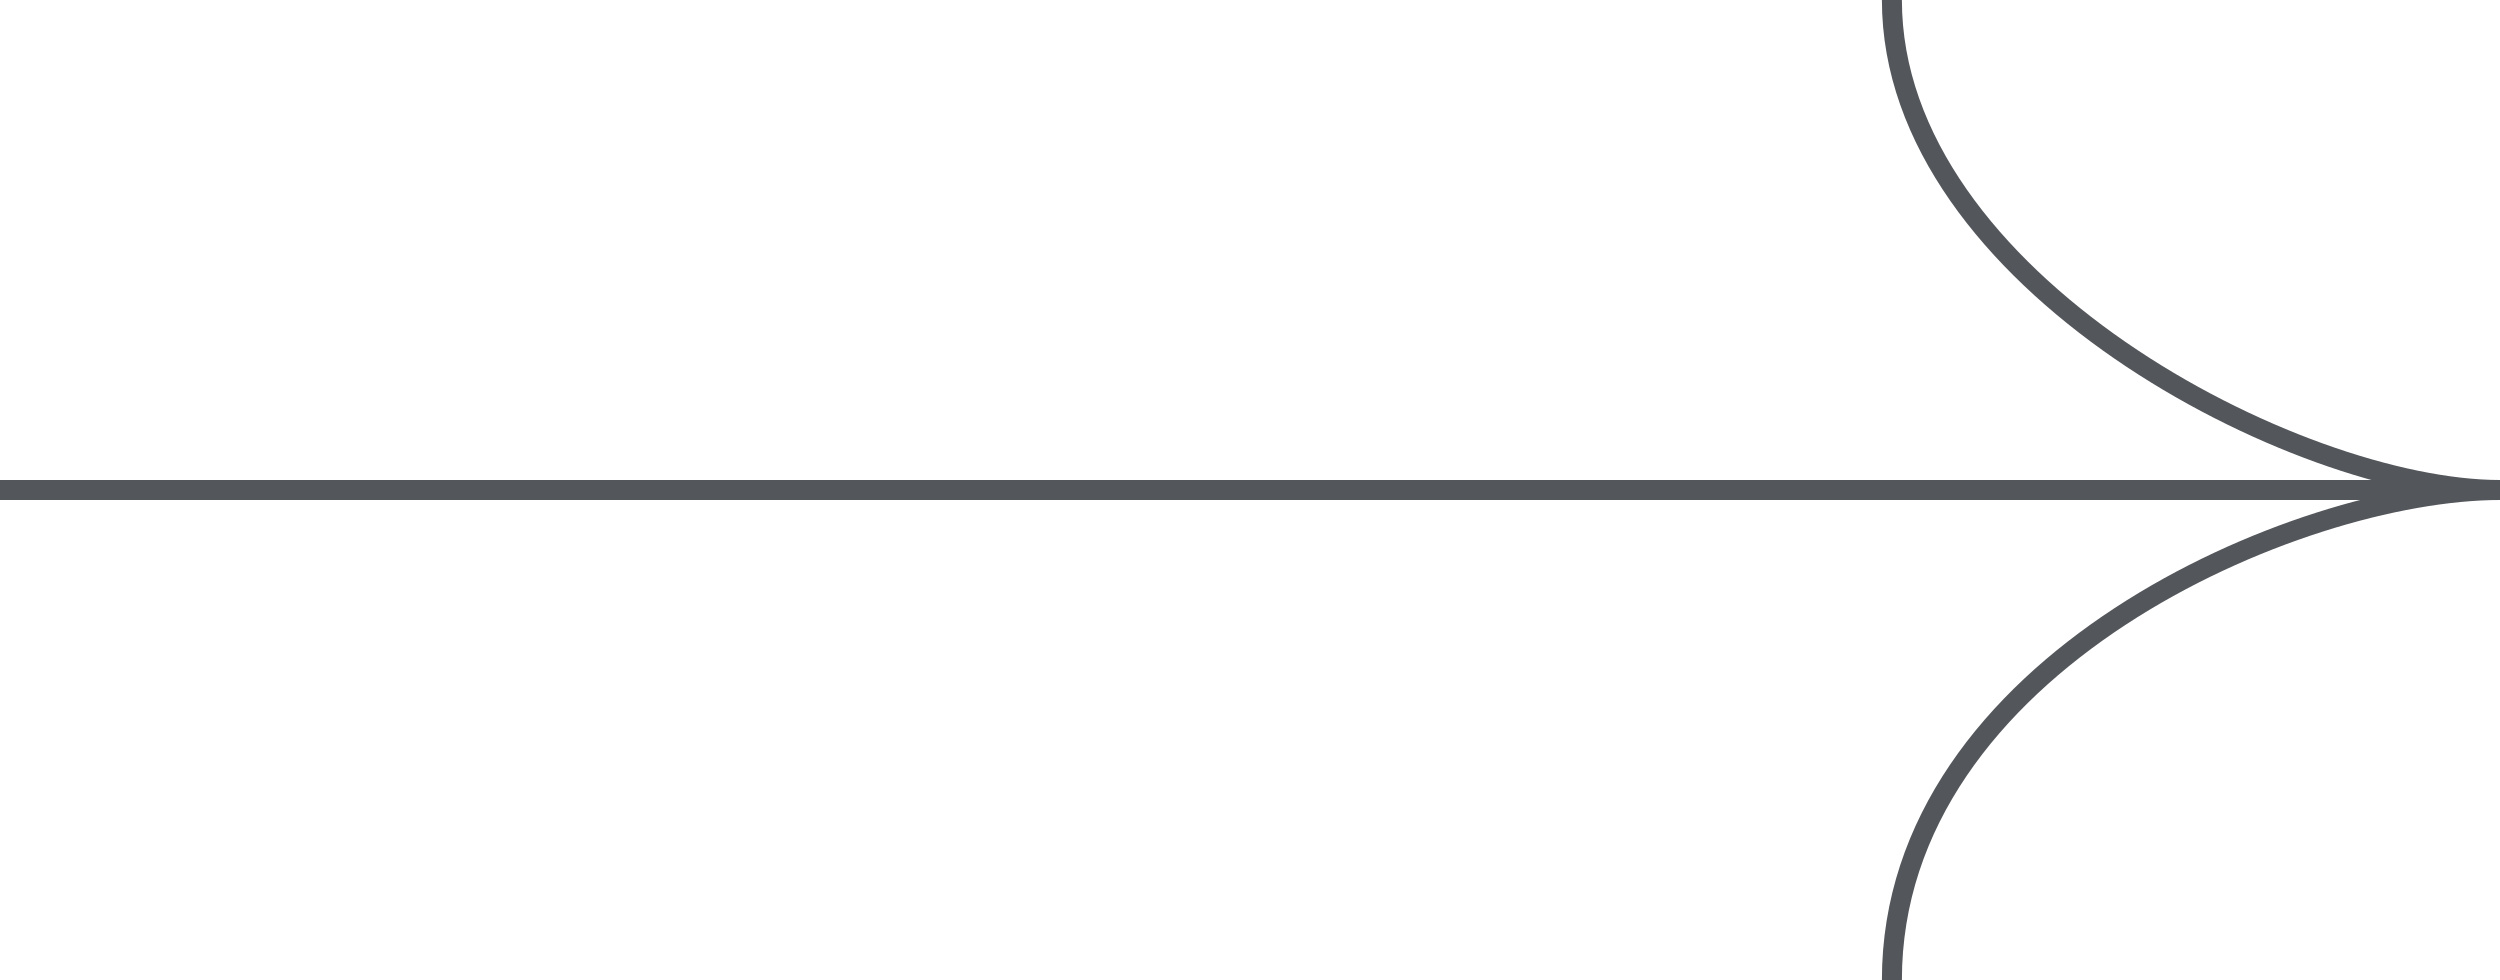 <svg width="125" height="49" viewBox="0 0 125 49" fill="none" xmlns="http://www.w3.org/2000/svg">
<path d="M0 24.5L125 24.5M125 24.5C114.865 24.5 94.595 33.206 94.595 49M125 24.5C114.865 24.5 94.595 14.034 94.595 0" stroke="#53565A"/>
</svg>
